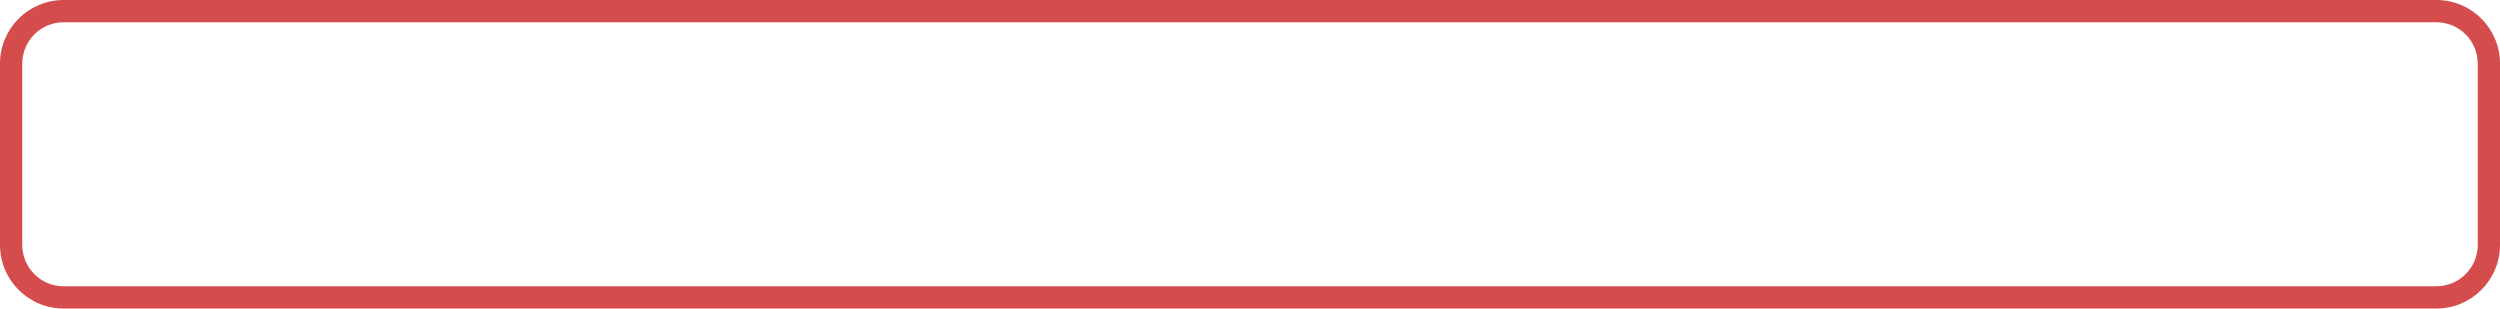 <svg width="786" height="97" viewBox="0 0 786 97" fill="none" xmlns="http://www.w3.org/2000/svg">
<path fill-rule="evenodd" clip-rule="evenodd" d="M766 7H20C12.82 7 7 12.82 7 20V77C7 84.18 12.82 90 20 90H766C773.18 90 779 84.18 779 77V20C779 12.82 773.18 7 766 7ZM20 0C8.954 0 0 8.954 0 20V77C0 88.046 8.954 97 20 97H766C777.046 97 786 88.046 786 77V20C786 8.954 777.046 0 766 0H20Z" fill="#C92020" fill-opacity="0.8"/>
</svg>
